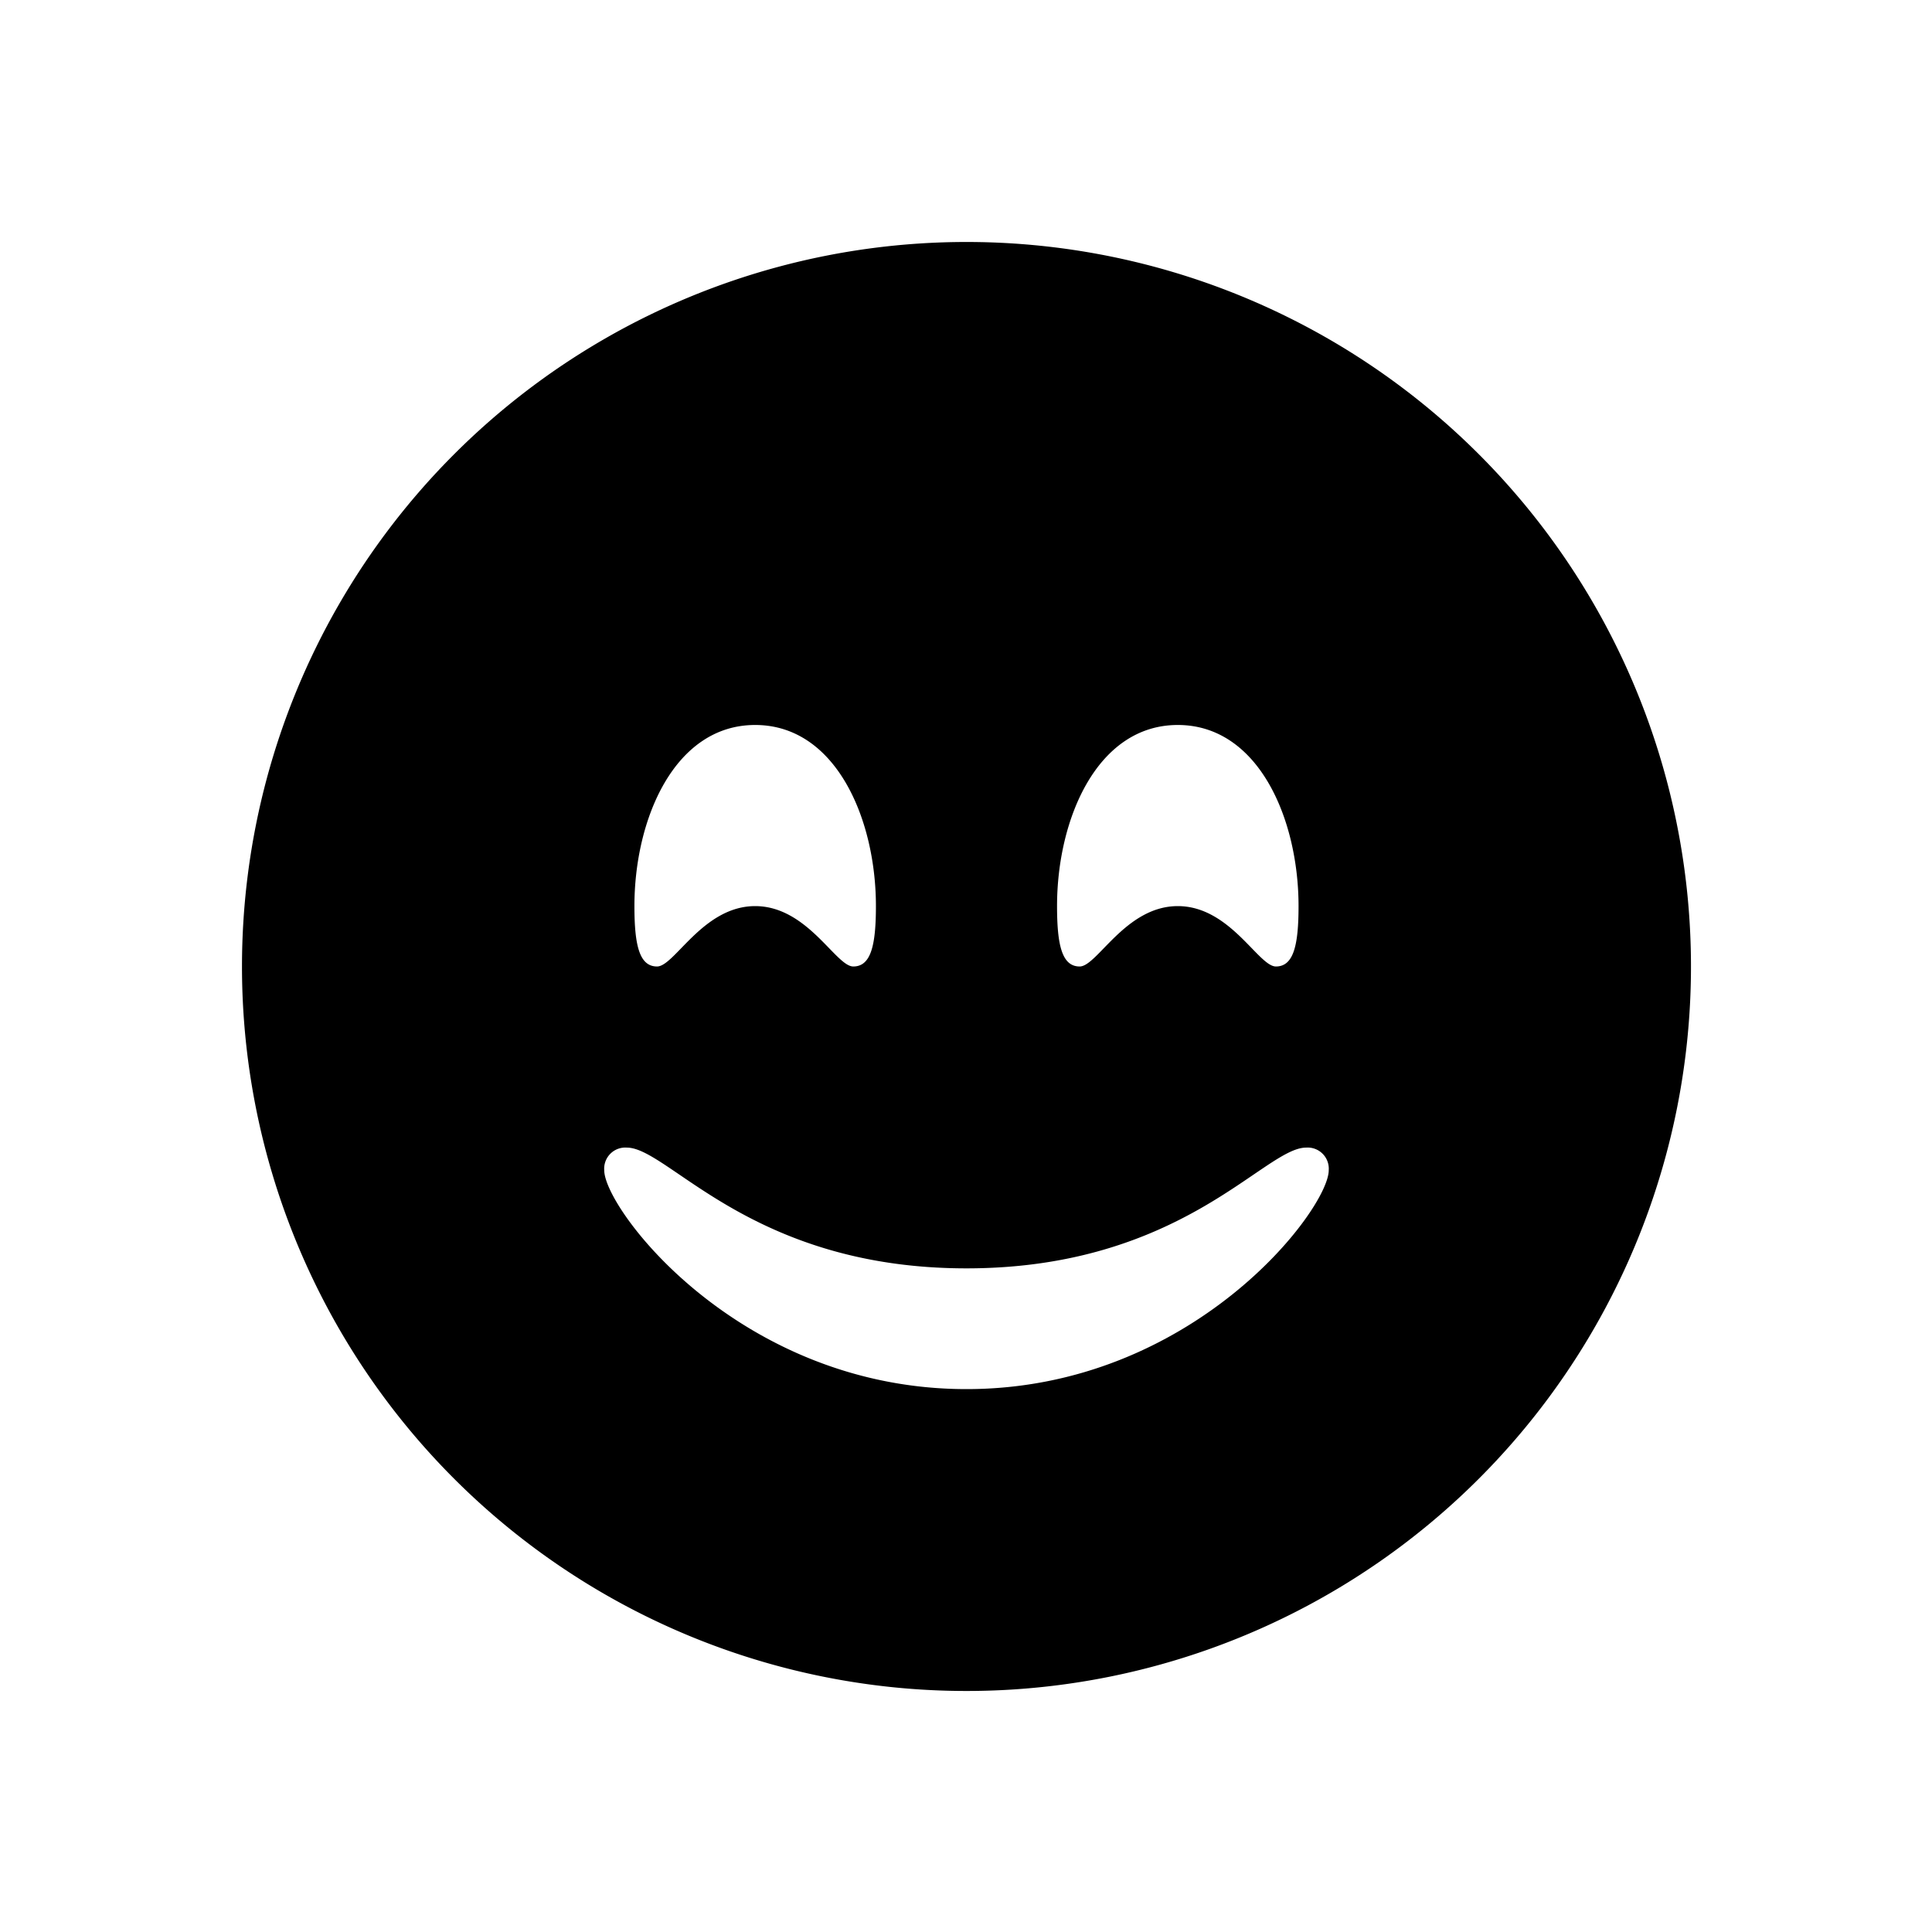 <svg id="Layer_1" data-name="Layer 1" xmlns="http://www.w3.org/2000/svg" width="64" height="64" viewBox="0 0 64 64"><defs><style>.cls-1{fill-rule:evenodd}</style></defs><title>Icons 300</title><path class="cls-1" d="M32.016 8.016a24 24 0 1 1-24 24 24 24 0 0 1 24-24zm-7 16c-2.673 0-4 3.114-4 6 0 1.314.17 2 .75 2s1.518-2 3.25-2 2.67 2 3.25 2 .75-.686.75-2c0-2.886-1.327-6-4-6zm14 0c-2.673 0-4 3.114-4 6 0 1.314.17 2 .75 2s1.518-2 3.25-2 2.67 2 3.25 2 .75-.686.75-2c0-2.886-1.328-6-4-6zm-7 22c7.5 0 12-5.959 12-7.25a.7.7 0 0 0-.75-.75c-1.388 0-4.123 4-11.25 4s-9.863-4-11.25-4a.7.7 0 0 0-.75.75c0 1.291 4.499 7.25 12 7.25z"/></svg>